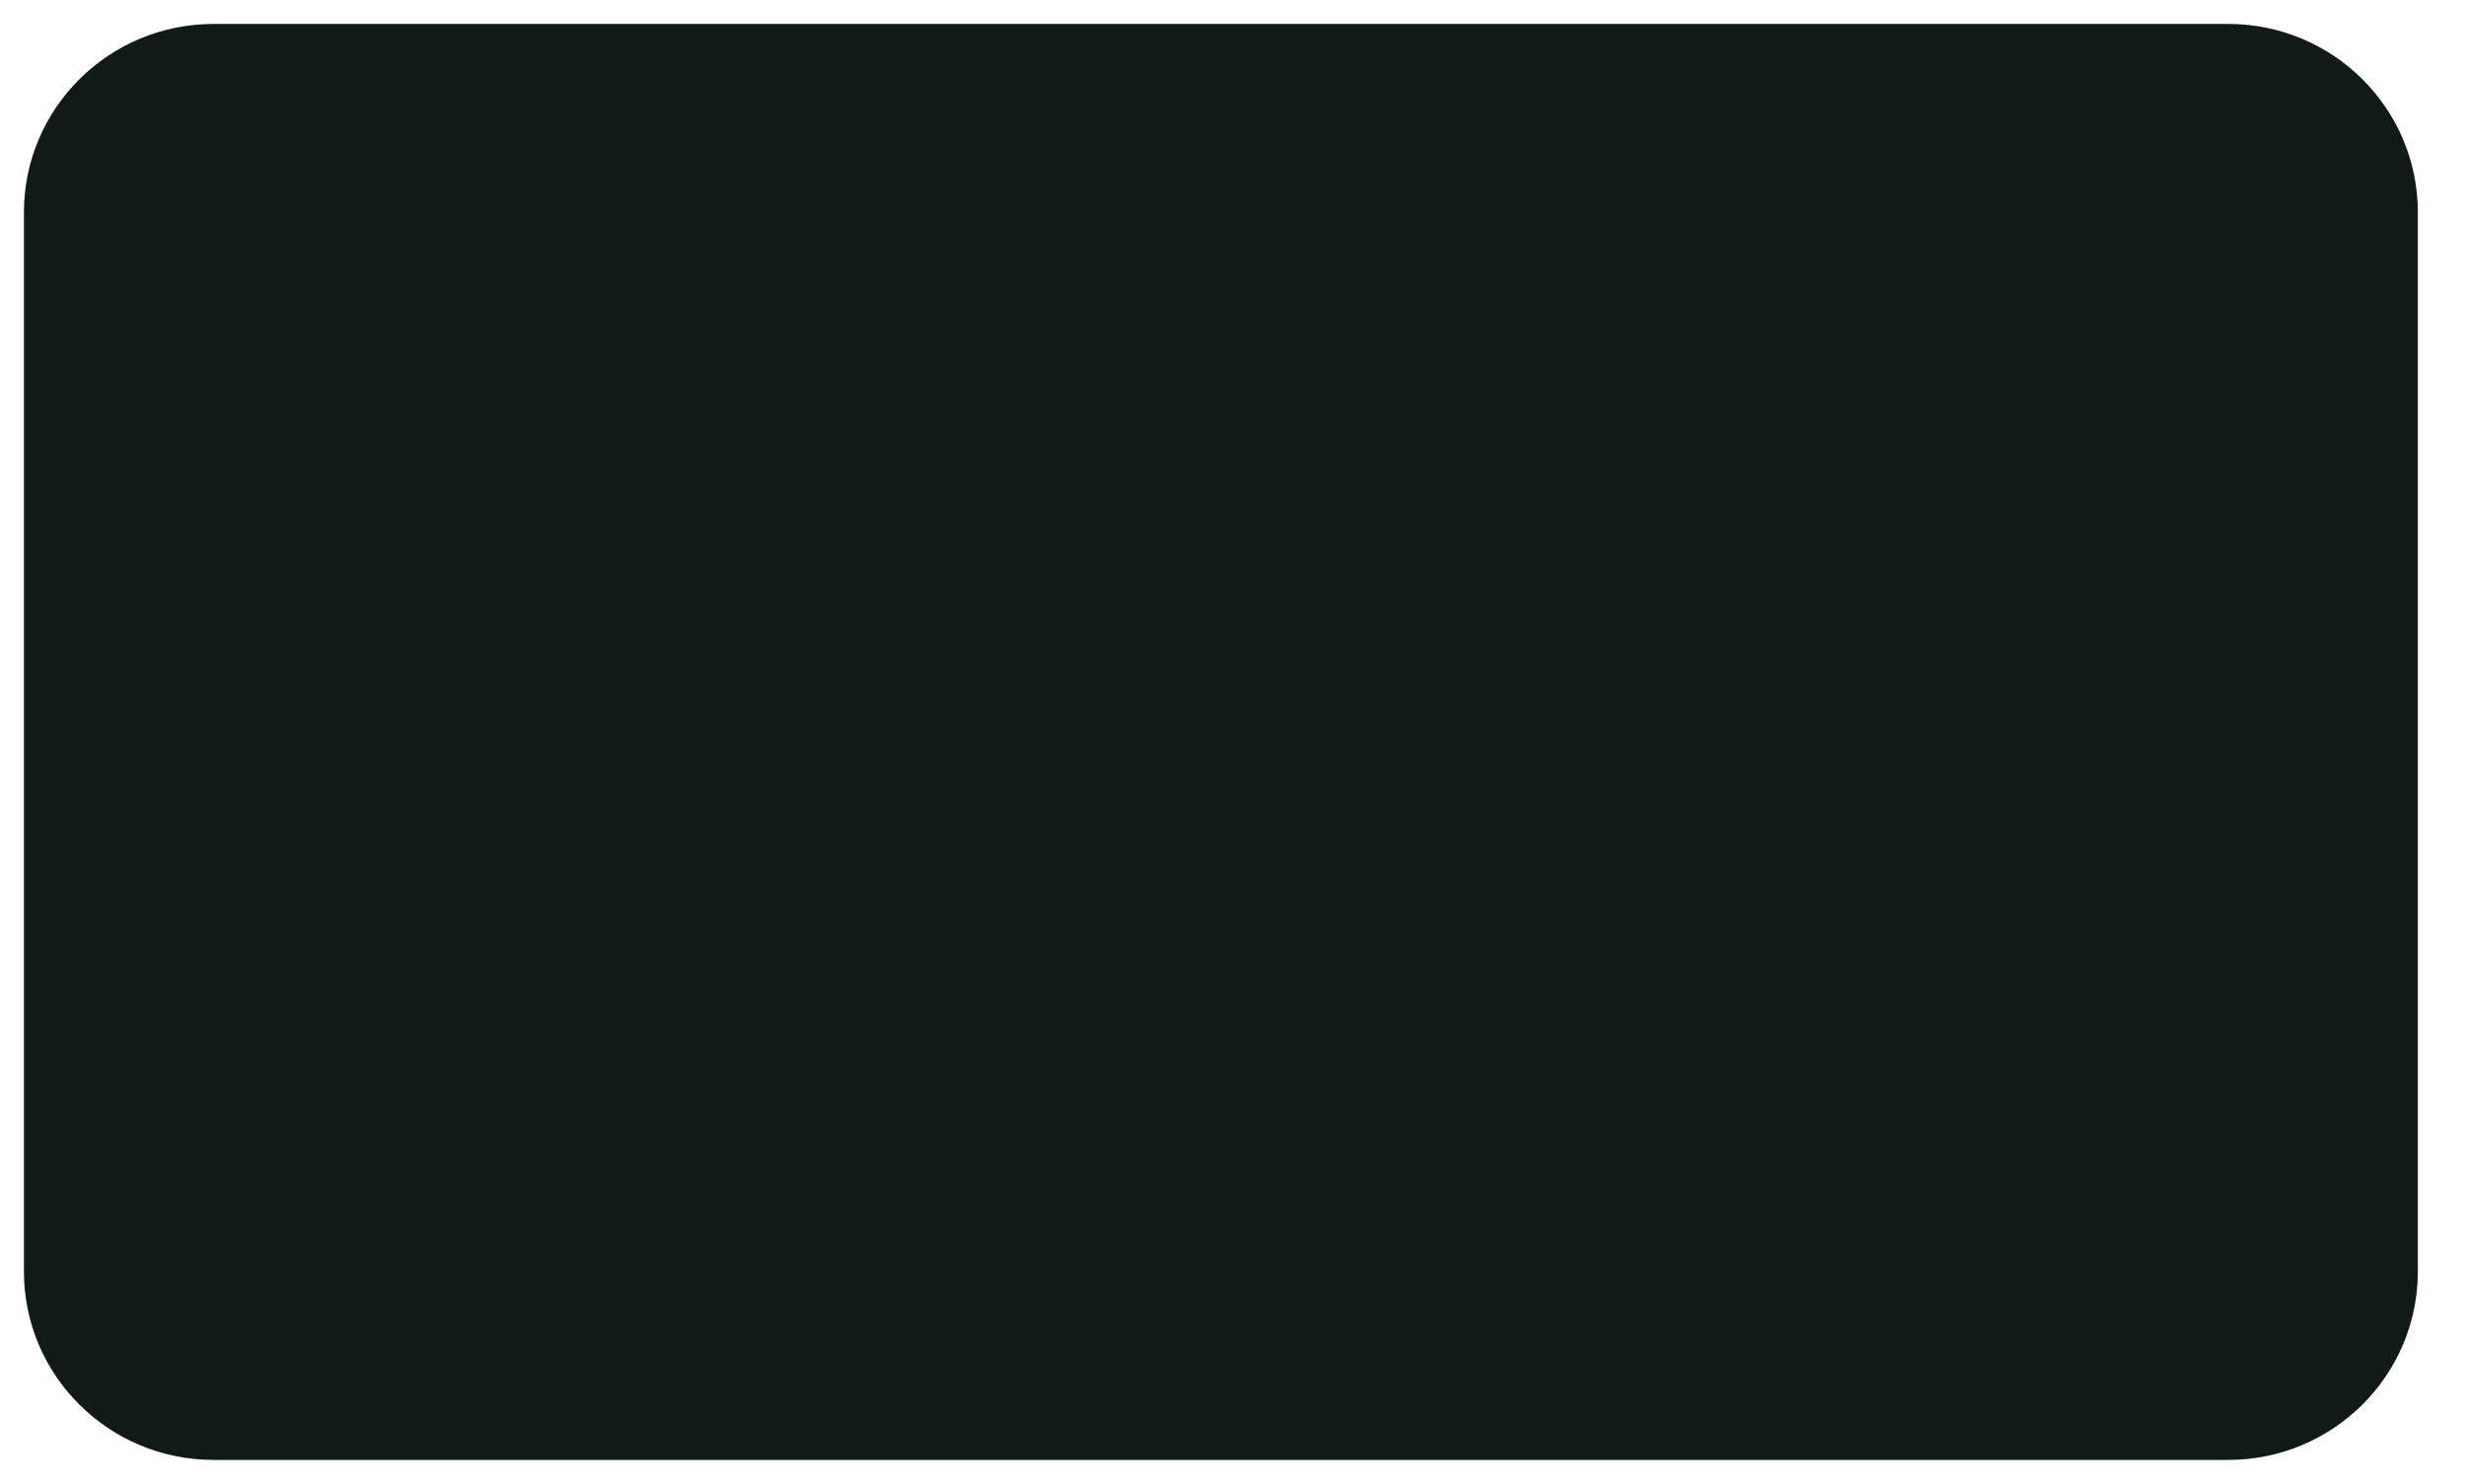 ﻿<svg version="1.1" xmlns="http://www.w3.org/2000/svg" xmlns:xlink="http://www.w3.org/1999/xlink" width="103" height="62"><defs/><g><path fill="rgb(17,26,25)" stroke="none" paint-order="stroke fill markers" fill-rule="evenodd" d=" M 8.925 1 C 8.925 1 93.105 1 93.105 1 C 97.482 1 101.03 4.526 101.03 8.875 C 101.03 8.875 101.03 53.125 101.03 53.125 C 101.03 57.474 97.482 61 93.105 61 C 93.105 61 8.925 61 8.925 61 C 4.548 61 1 57.474 1 53.125 C 1 53.125 1 8.875 1 8.875 C 1 4.526 4.548 1 8.925 1 Z"/></g></svg>